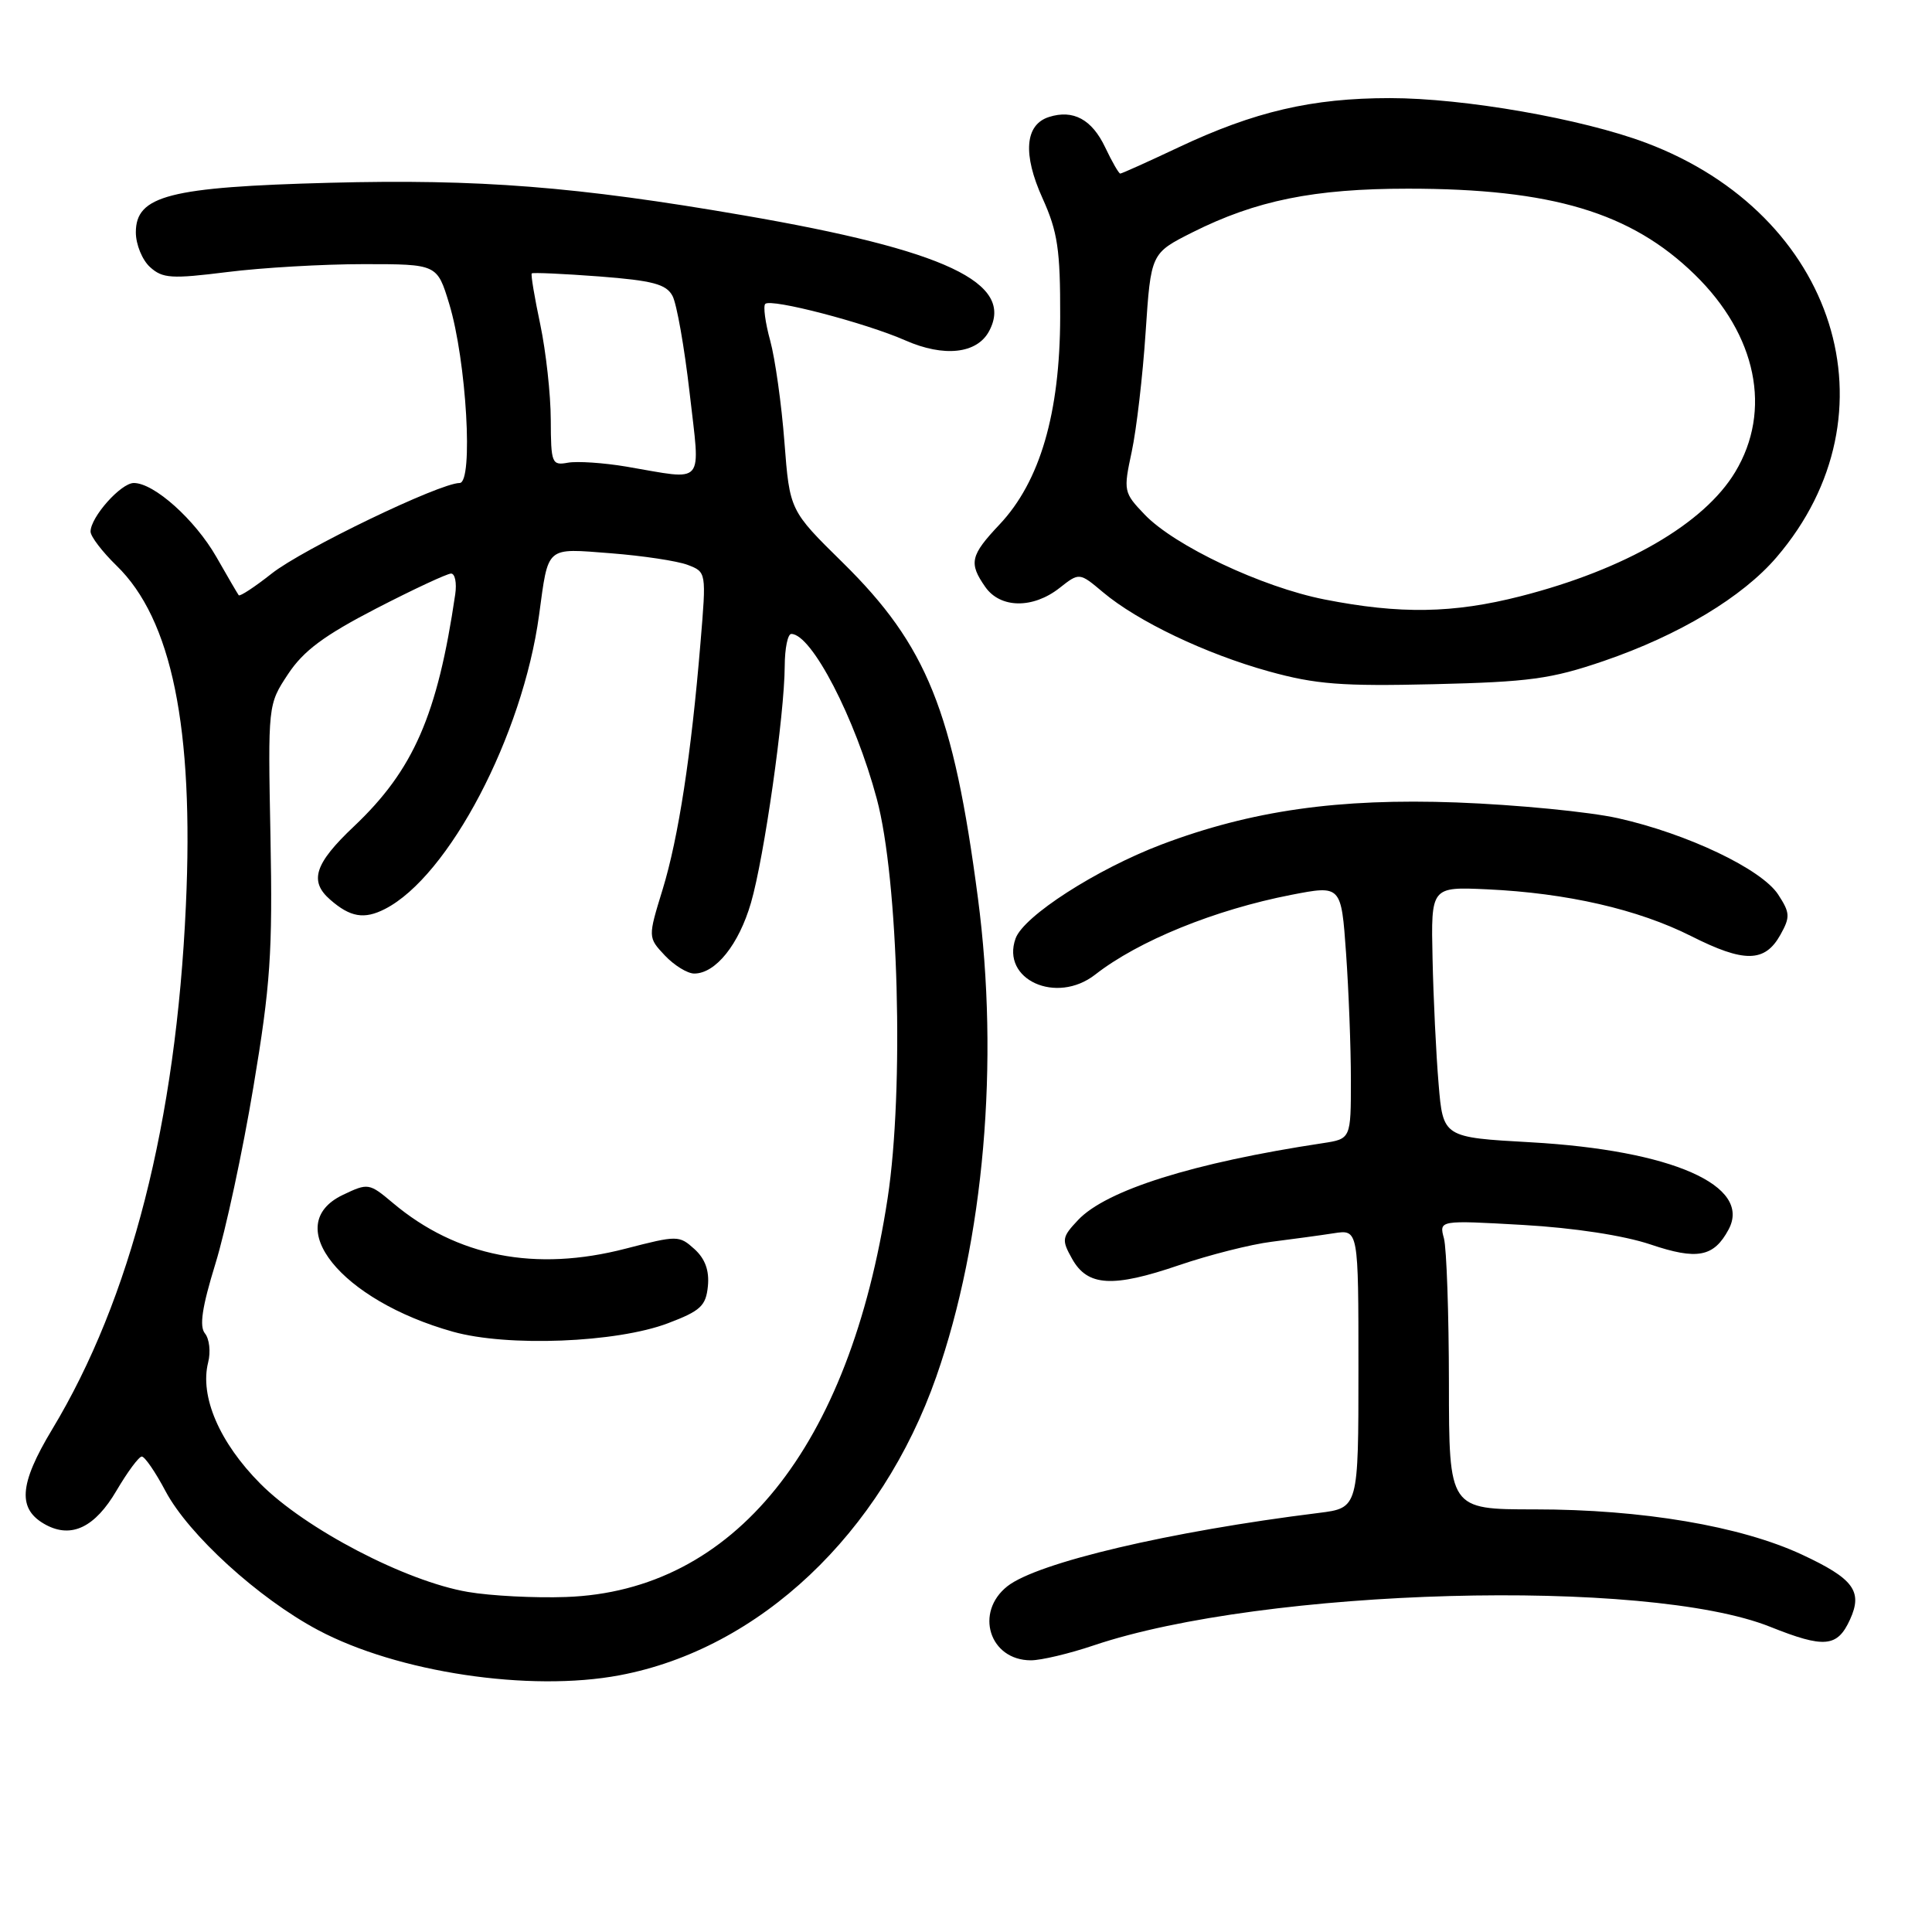 <?xml version="1.0" encoding="UTF-8" standalone="no"?>
<!DOCTYPE svg PUBLIC "-//W3C//DTD SVG 1.1//EN" "http://www.w3.org/Graphics/SVG/1.1/DTD/svg11.dtd" >
<svg xmlns="http://www.w3.org/2000/svg" xmlns:xlink="http://www.w3.org/1999/xlink" version="1.1" viewBox="0 0 256 256">
 <g >
 <path fill="currentColor"
d=" M 82.11 221.98 C 100.61 218.50 116.78 203.24 124.07 182.40 C 130.39 164.32 132.44 140.75 129.58 119.00 C 126.33 94.22 122.82 85.53 111.69 74.57 C 104.64 67.64 104.64 67.64 103.94 58.57 C 103.56 53.58 102.71 47.54 102.06 45.15 C 101.40 42.76 101.11 40.56 101.40 40.27 C 102.15 39.51 114.68 42.78 119.95 45.10 C 125.08 47.36 129.46 46.88 131.06 43.88 C 134.49 37.48 125.32 33.15 98.50 28.53 C 76.37 24.71 63.46 23.70 43.65 24.22 C 22.44 24.78 18.00 25.92 18.00 30.79 C 18.00 32.39 18.85 34.46 19.88 35.39 C 21.54 36.90 22.72 36.97 30.10 36.05 C 34.69 35.47 42.83 35.00 48.19 35.00 C 57.92 35.00 57.92 35.00 59.52 40.25 C 61.81 47.78 62.75 64.00 60.90 64.00 C 58.25 64.01 40.08 72.77 36.00 76.00 C 33.75 77.78 31.78 79.07 31.63 78.87 C 31.48 78.67 30.14 76.38 28.66 73.78 C 25.82 68.84 20.42 64.00 17.73 64.00 C 16.02 64.00 12.00 68.52 12.00 70.44 C 12.00 71.08 13.55 73.11 15.43 74.94 C 22.76 82.04 25.71 96.46 24.63 120.00 C 23.33 148.67 17.34 172.11 6.91 189.40 C 2.49 196.74 2.28 200.01 6.10 202.06 C 9.50 203.87 12.60 202.36 15.44 197.51 C 16.90 195.03 18.40 193.00 18.79 193.00 C 19.18 193.00 20.60 195.06 21.93 197.58 C 24.99 203.35 34.25 211.79 42.12 215.98 C 52.66 221.60 70.19 224.23 82.11 221.98 Z  M 144.93 218.02 C 167.53 210.41 218.21 209.02 234.56 215.56 C 241.74 218.43 243.46 218.28 245.14 214.59 C 246.85 210.85 245.61 209.18 238.76 205.99 C 230.64 202.21 217.60 200.00 203.37 200.00 C 192.00 200.00 192.00 200.00 191.99 183.25 C 191.98 174.04 191.68 165.41 191.33 164.09 C 190.68 161.68 190.68 161.68 201.80 162.31 C 208.59 162.70 215.16 163.71 218.68 164.89 C 224.89 166.99 227.09 166.57 229.05 162.91 C 232.16 157.10 221.55 152.42 202.85 151.36 C 191.21 150.71 191.21 150.71 190.62 143.60 C 190.29 139.70 189.93 132.22 189.82 127.00 C 189.61 117.50 189.61 117.50 197.05 117.84 C 207.63 118.33 217.04 120.49 224.09 124.04 C 231.12 127.59 233.85 127.55 235.91 123.87 C 237.23 121.50 237.20 120.96 235.61 118.52 C 233.40 115.15 223.57 110.47 214.41 108.42 C 210.61 107.57 200.97 106.63 193.00 106.33 C 177.32 105.76 165.81 107.40 153.91 111.90 C 145.28 115.18 135.64 121.38 134.57 124.35 C 132.61 129.80 139.98 133.15 145.12 129.14 C 150.85 124.66 160.98 120.54 171.11 118.57 C 177.72 117.29 177.72 117.29 178.36 126.30 C 178.71 131.25 179.00 138.82 179.00 143.11 C 179.00 150.91 179.00 150.91 175.25 151.48 C 158.12 154.07 146.57 157.70 142.84 161.67 C 140.70 163.94 140.65 164.29 142.06 166.80 C 144.10 170.46 147.44 170.65 156.24 167.64 C 160.23 166.28 165.75 164.88 168.50 164.54 C 171.25 164.19 174.96 163.69 176.75 163.41 C 180.00 162.91 180.00 162.91 180.00 181.36 C 180.00 199.81 180.00 199.81 174.75 200.47 C 154.99 202.92 137.48 207.05 133.49 210.18 C 129.10 213.64 131.11 220.00 136.60 220.00 C 137.96 220.00 141.71 219.11 144.93 218.02 Z  M 212.49 87.59 C 222.46 84.18 230.89 79.12 235.41 73.83 C 251.67 54.84 243.35 28.43 218.12 18.93 C 209.62 15.73 193.98 13.00 184.17 13.00 C 173.85 13.00 166.22 14.78 156.15 19.53 C 152.10 21.44 148.64 23.00 148.44 23.00 C 148.25 23.00 147.35 21.44 146.45 19.54 C 144.69 15.82 142.21 14.48 139.00 15.50 C 135.81 16.51 135.49 20.42 138.14 26.27 C 140.15 30.72 140.50 33.07 140.48 42.00 C 140.45 54.76 137.81 63.80 132.45 69.49 C 128.57 73.60 128.34 74.61 130.56 77.78 C 132.55 80.62 136.86 80.68 140.38 77.92 C 143.02 75.84 143.02 75.84 146.16 78.48 C 150.75 82.34 159.78 86.65 168.16 88.97 C 174.34 90.68 177.78 90.95 190.00 90.66 C 202.64 90.36 205.53 89.97 212.49 87.59 Z  M 62.00 210.94 C 53.77 209.54 40.46 202.60 34.49 196.59 C 29.08 191.15 26.45 185.03 27.58 180.53 C 27.94 179.12 27.74 177.40 27.16 176.69 C 26.39 175.76 26.77 173.21 28.54 167.46 C 29.89 163.10 32.16 152.54 33.58 144.01 C 35.84 130.53 36.13 126.20 35.84 110.93 C 35.50 93.36 35.50 93.36 38.17 89.32 C 40.21 86.23 42.95 84.20 49.83 80.64 C 54.77 78.09 59.25 76.00 59.77 76.00 C 60.29 76.00 60.54 77.24 60.32 78.75 C 57.97 94.75 54.80 102.02 46.90 109.50 C 41.68 114.43 40.93 116.76 43.75 119.21 C 46.41 121.54 48.26 121.85 51.00 120.45 C 59.46 116.14 69.26 97.47 71.43 81.50 C 72.69 72.25 72.23 72.64 80.93 73.31 C 85.16 73.64 89.75 74.33 91.12 74.85 C 93.60 75.80 93.60 75.80 92.82 85.15 C 91.59 100.02 89.90 111.01 87.80 117.86 C 85.85 124.21 85.85 124.21 88.10 126.61 C 89.34 127.92 91.09 129.00 91.99 129.00 C 94.82 129.00 97.90 125.16 99.51 119.62 C 101.26 113.60 103.95 94.71 103.98 88.25 C 103.99 85.91 104.38 84.00 104.85 84.00 C 107.54 84.00 113.31 95.13 116.18 105.85 C 119.06 116.56 119.81 144.36 117.62 158.74 C 112.57 191.85 97.27 210.83 75.00 211.61 C 70.88 211.76 65.03 211.46 62.00 210.94 Z  M 88.50 175.34 C 92.83 173.70 93.54 173.04 93.80 170.42 C 94.00 168.36 93.44 166.80 92.02 165.51 C 89.99 163.68 89.76 163.68 82.91 165.45 C 70.93 168.56 60.52 166.52 52.06 159.40 C 48.92 156.76 48.78 156.73 45.43 158.33 C 37.11 162.30 45.17 172.30 60.02 176.46 C 67.26 178.49 81.68 177.92 88.50 175.34 Z  M 83.00 61.83 C 79.97 61.32 76.49 61.09 75.25 61.31 C 73.12 61.70 73.00 61.40 72.98 55.61 C 72.97 52.25 72.34 46.58 71.59 43.00 C 70.83 39.42 70.32 36.38 70.46 36.23 C 70.59 36.09 74.61 36.27 79.40 36.63 C 86.50 37.18 88.28 37.65 89.11 39.21 C 89.67 40.25 90.69 46.04 91.38 52.06 C 92.80 64.57 93.61 63.63 83.00 61.83 Z  M 175.50 79.43 C 167.20 77.79 155.64 72.33 151.66 68.17 C 148.89 65.27 148.84 65.06 149.96 59.85 C 150.59 56.91 151.42 49.79 151.80 44.03 C 152.50 33.56 152.50 33.56 158.00 30.79 C 166.43 26.56 174.11 25.00 186.57 25.00 C 205.61 25.00 216.12 28.15 224.56 36.38 C 232.78 44.39 234.83 54.40 229.92 62.55 C 225.79 69.41 215.34 75.46 201.50 79.00 C 192.55 81.29 185.50 81.40 175.50 79.43 Z "/>
</g>
</svg>